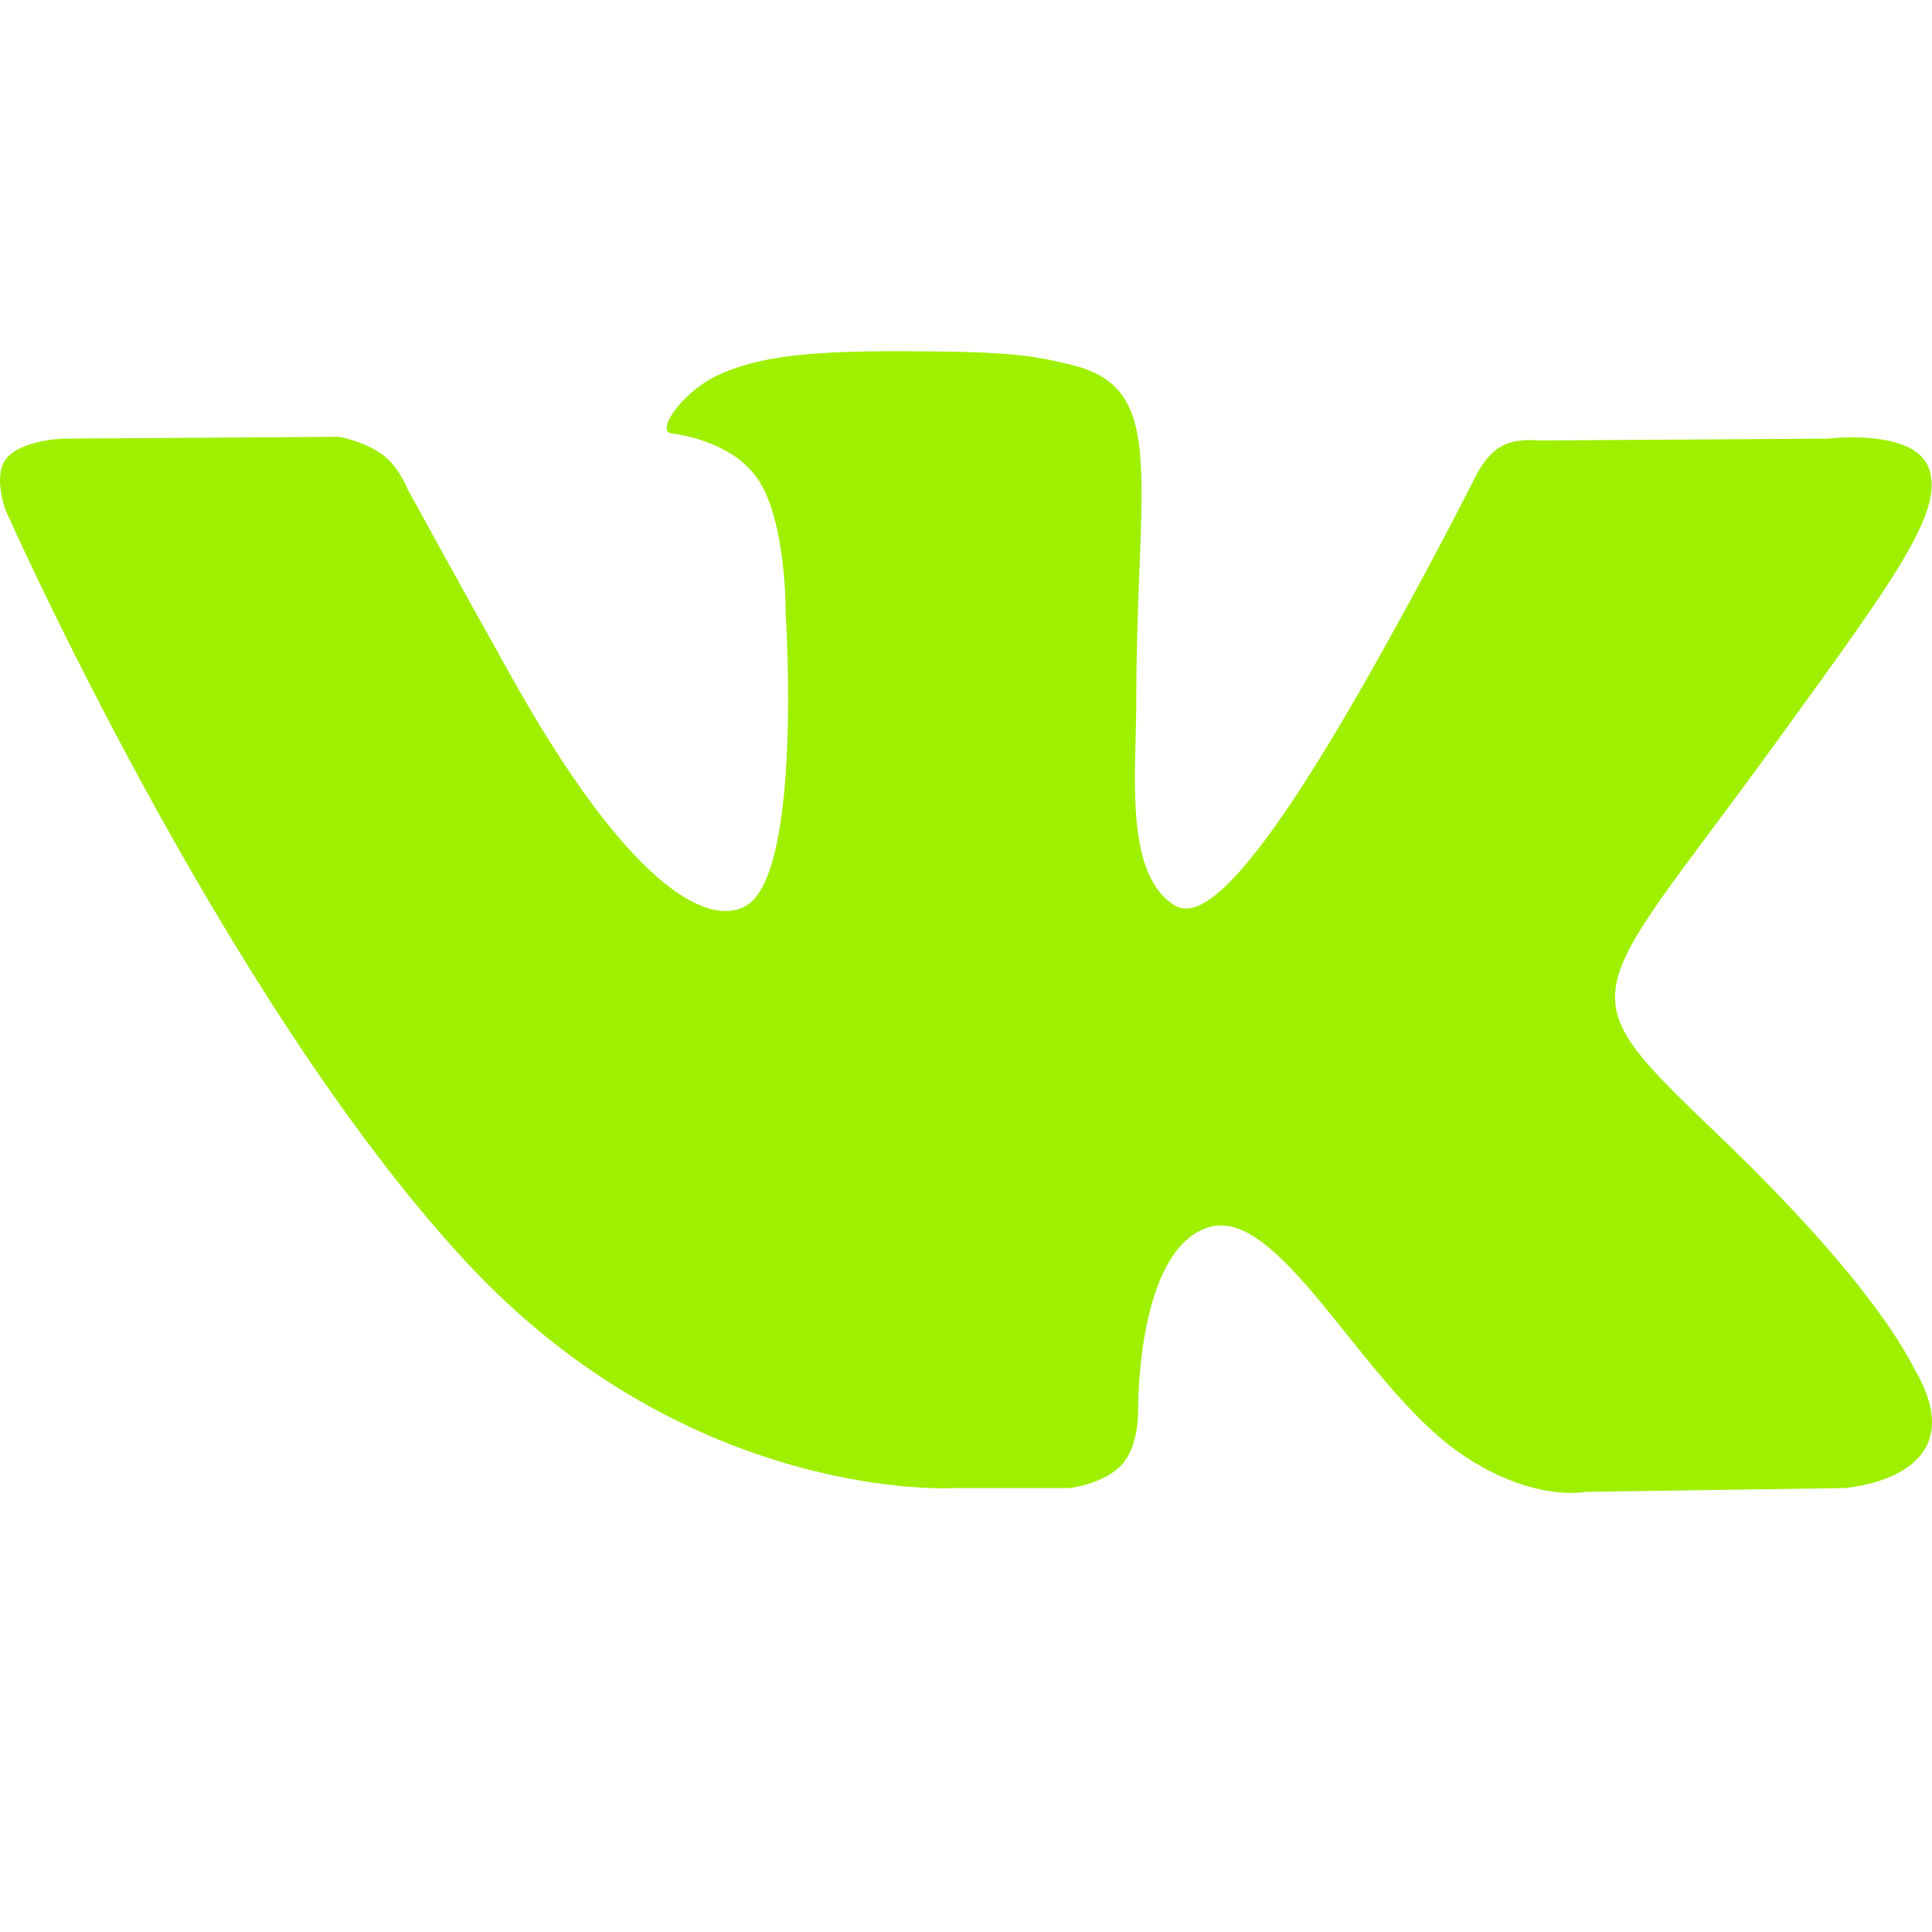 <svg xmlns="http://www.w3.org/2000/svg" width="22" height="22" version="1.1">
 <defs>
  <style id="current-color-scheme" type="text/css">
   .ColorScheme-Text { color:#9fef00; } .ColorScheme-Highlight { color:#4285f4; }
  </style>
 </defs>
 <path style="fill:currentColor;fill-rule:evenodd" class="ColorScheme-Text" d="m 10.864,16.945 h 1.315 c 0,0 0.397,-0.045 0.6,-0.272 0.187,-0.208 0.181,-0.598 0.181,-0.598 0,0 -0.026,-1.828 0.793,-2.097 0.807,-0.265 1.744,1.766 2.843,2.548 0.831,0.591 1.462,0.462 1.462,0.462 l 2.938,-0.043 c 0,0 1.537,-0.098 0.808,-1.35 -0.06,-0.102 -0.425,-0.926 -2.184,-2.618 -1.843,-1.77 -1.596,-1.484 0.623,-4.548 1.352,-1.866 1.892,-2.604 1.723,-3.092 -0.161,-0.465 -1.155,-0.342 -1.155,-0.342 l -3.308,0.021 c 0,0 -0.245,-0.035 -0.427,0.078 -0.178,0.11 -0.292,0.368 -0.292,0.368 0,0 -0.524,1.043 -1.222,2.271 -1.473,2.591 -1.962,2.728 -2.203,2.567 -0.56,-0.375 -0.42,-1.506 -0.42,-2.31 0,-2.511 0.368,-3.558 -0.716,-3.829 -0.36,-0.09 -0.624,-0.149 -1.544,-0.159 -1.18,-0.012 -1.979,0.004 -2.545,0.291 -0.376,0.191 -0.667,0.616 -0.49,0.641 0.219,0.03 0.714,0.138 0.976,0.508 0.339,0.478 0.327,1.551 0.327,1.551 0,0 0.195,2.956 -0.455,3.323 C 8.046,10.568 7.135,10.054 5.822,7.703 5.149,6.499 4.641,5.569 4.641,5.569 c 0,0 -0.098,-0.249 -0.273,-0.382 C 4.157,5.025 3.861,4.974 3.861,4.974 l -3.144,0.021 c 0,0 -0.472,0.014 -0.645,0.226 -0.154,0.189 -0.012,0.58 -0.012,0.58 0,0 2.461,5.564 5.248,8.569 2.555,2.756 5.556,2.575 5.556,2.575"/>
</svg>
